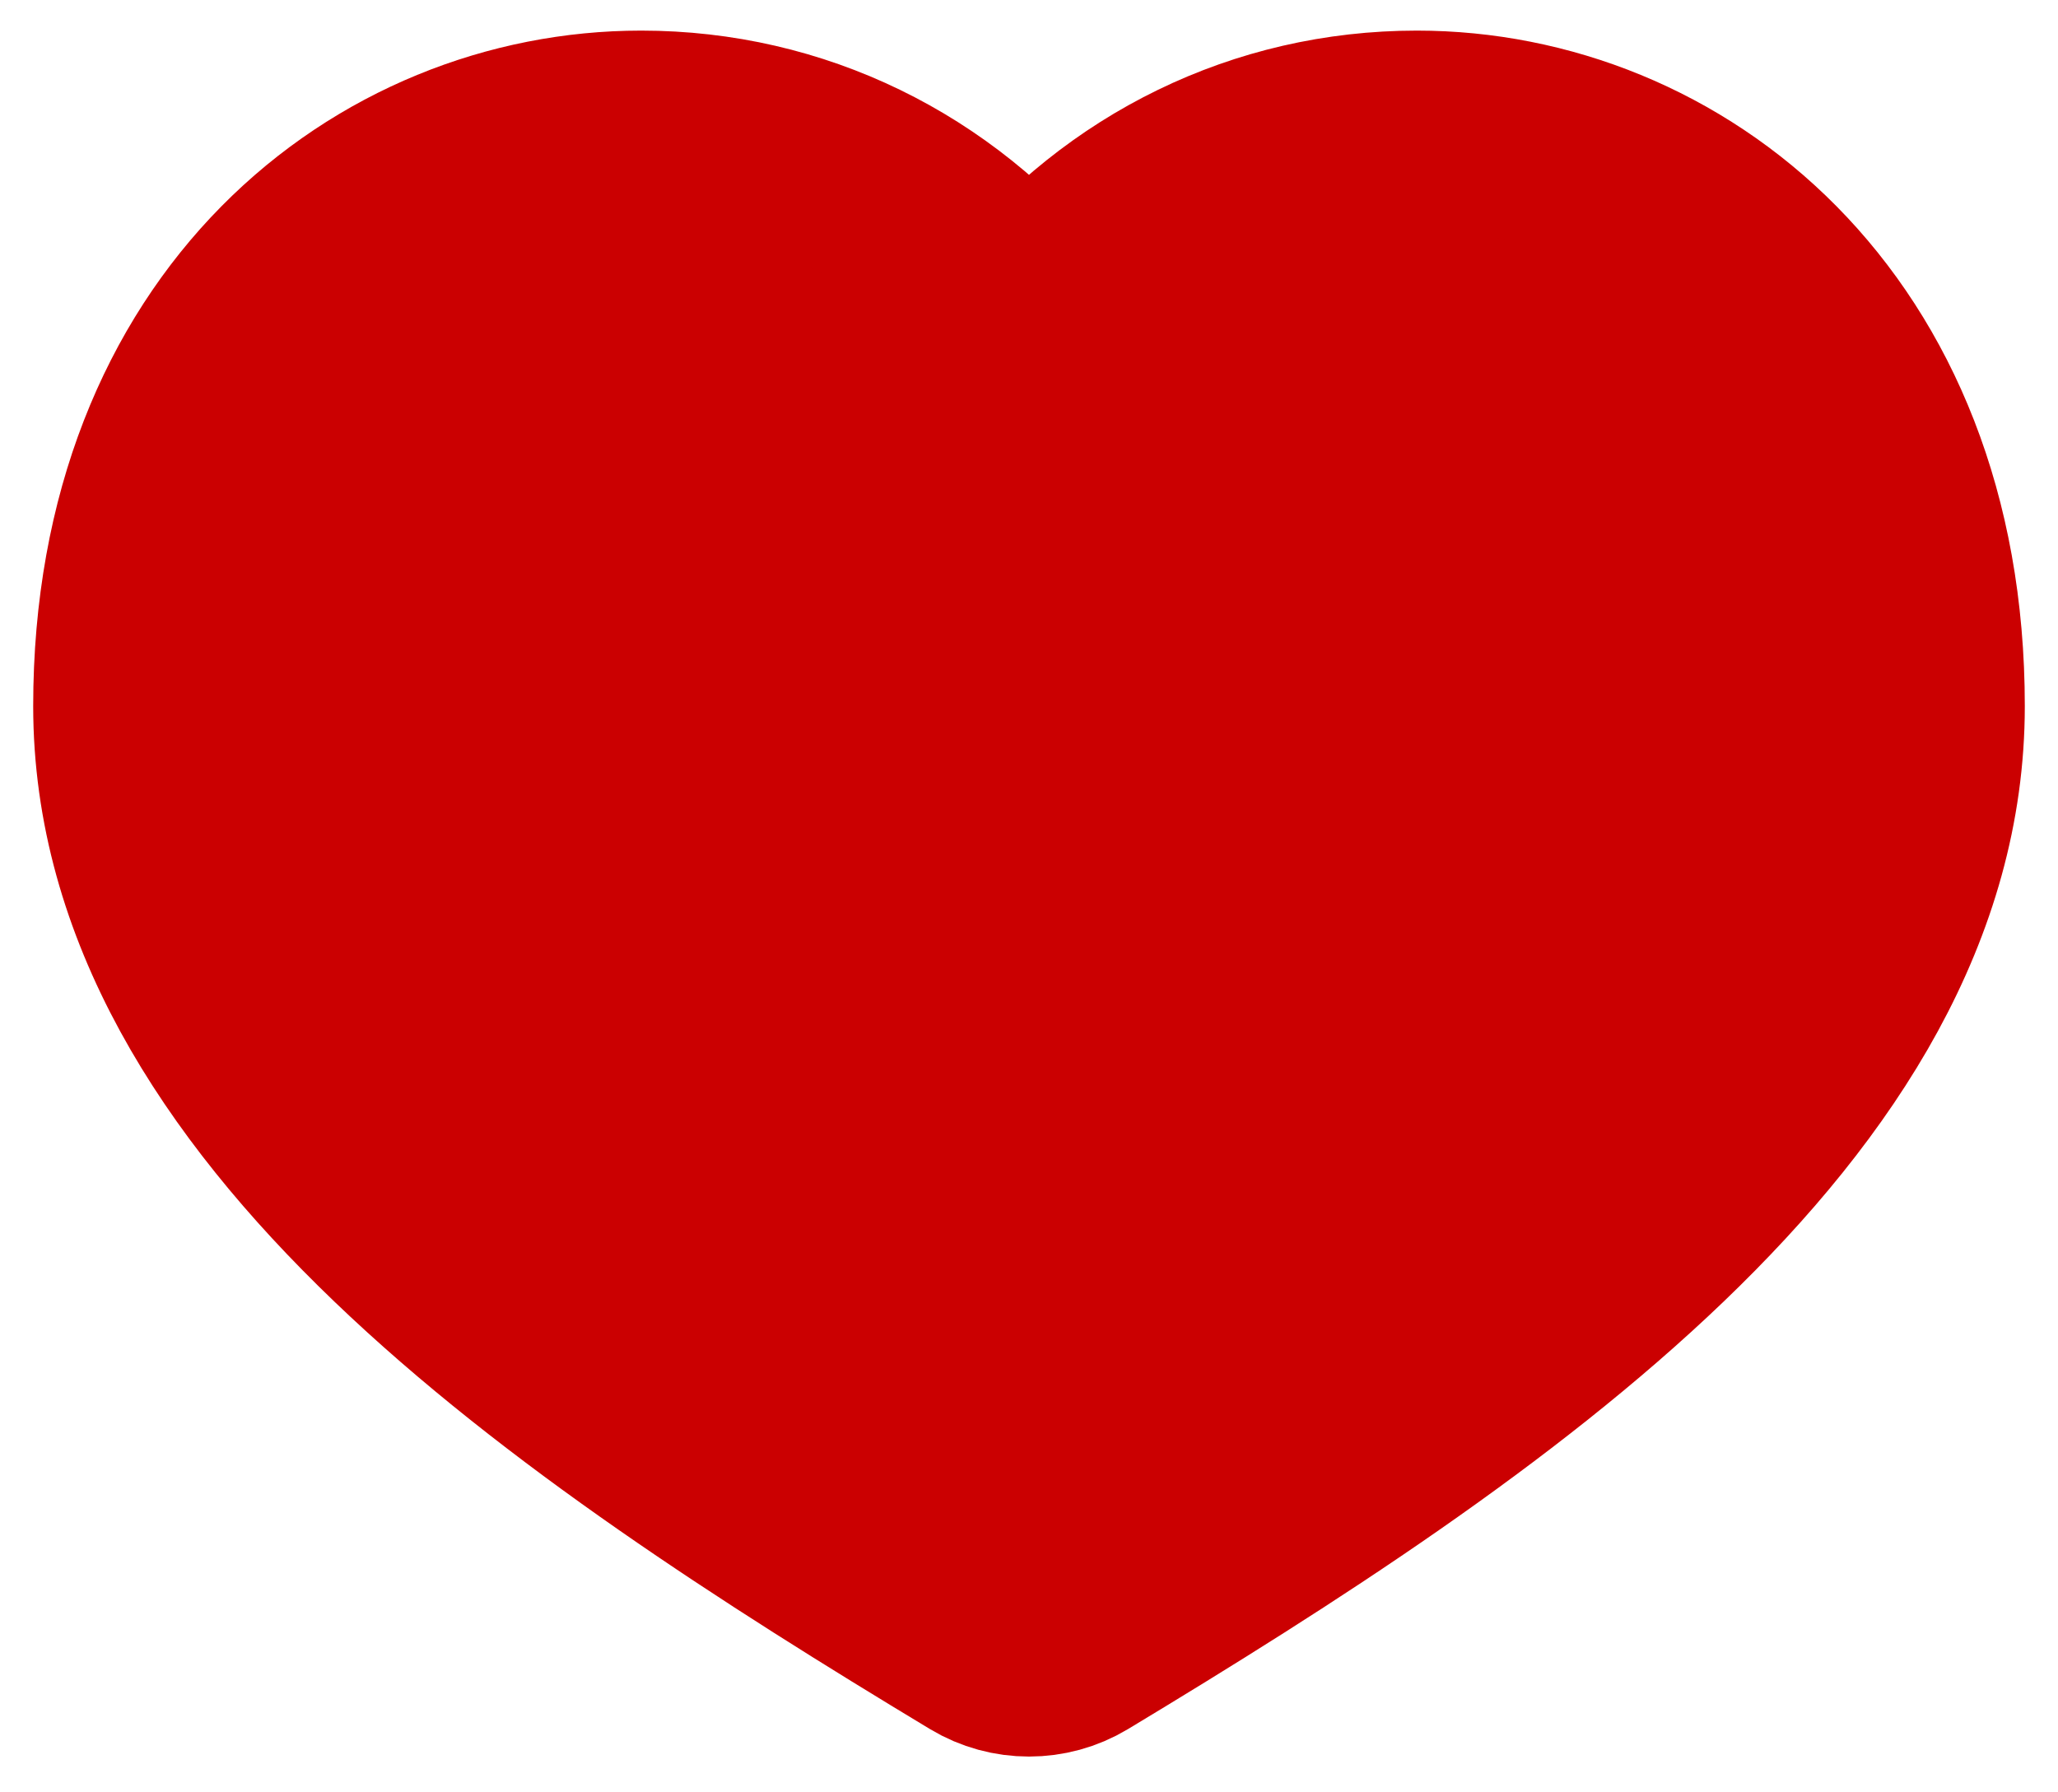 <?xml version="1.0" encoding="UTF-8" standalone="no"?>
<svg width="31px" height="27px" viewBox="0 0 31 27" version="1.1" xmlns="http://www.w3.org/2000/svg" xmlns:xlink="http://www.w3.org/1999/xlink" xmlns:sketch="http://www.bohemiancoding.com/sketch/ns">
    <!-- Generator: Sketch 3.2.2 (9983) - http://www.bohemiancoding.com/sketch -->
    <title>Shape 2</title>
    <desc>Created with Sketch.</desc>
    <defs></defs>
    <g id="Order" stroke="none" stroke-width="1" fill="none" fill-rule="evenodd" sketch:type="MSPage">
        <g id="recommandations" sketch:type="MSArtboardGroup" transform="translate(-48, -1326)" stroke="#CB0001" stroke-width="3" fill="#CB0001">
            <g id="Group" sketch:type="MSLayerGroup" transform="translate(-11, 1013)">
                <g id="WineObject-2" transform="translate(0, 227)" sketch:type="MSShapeGroup">
                    <path d="M74.5,90.78 C73.058,89.001 70.966,87.961 68.657,87.961 C64.852,87.961 61,90.941 61,96.637 C61,102.56 67.599,107.034 73.784,110.763 C74.003,110.895 74.252,110.961 74.5,110.961 C74.748,110.961 74.997,110.895 75.216,110.763 C81.401,107.034 88,102.56 88,96.637 C88,90.941 84.148,87.961 80.343,87.961 C78.034,87.961 75.942,89.001 74.5,90.78 Z" id="Shape-2"></path>
                </g>
            </g>
        </g>
    </g>
</svg>